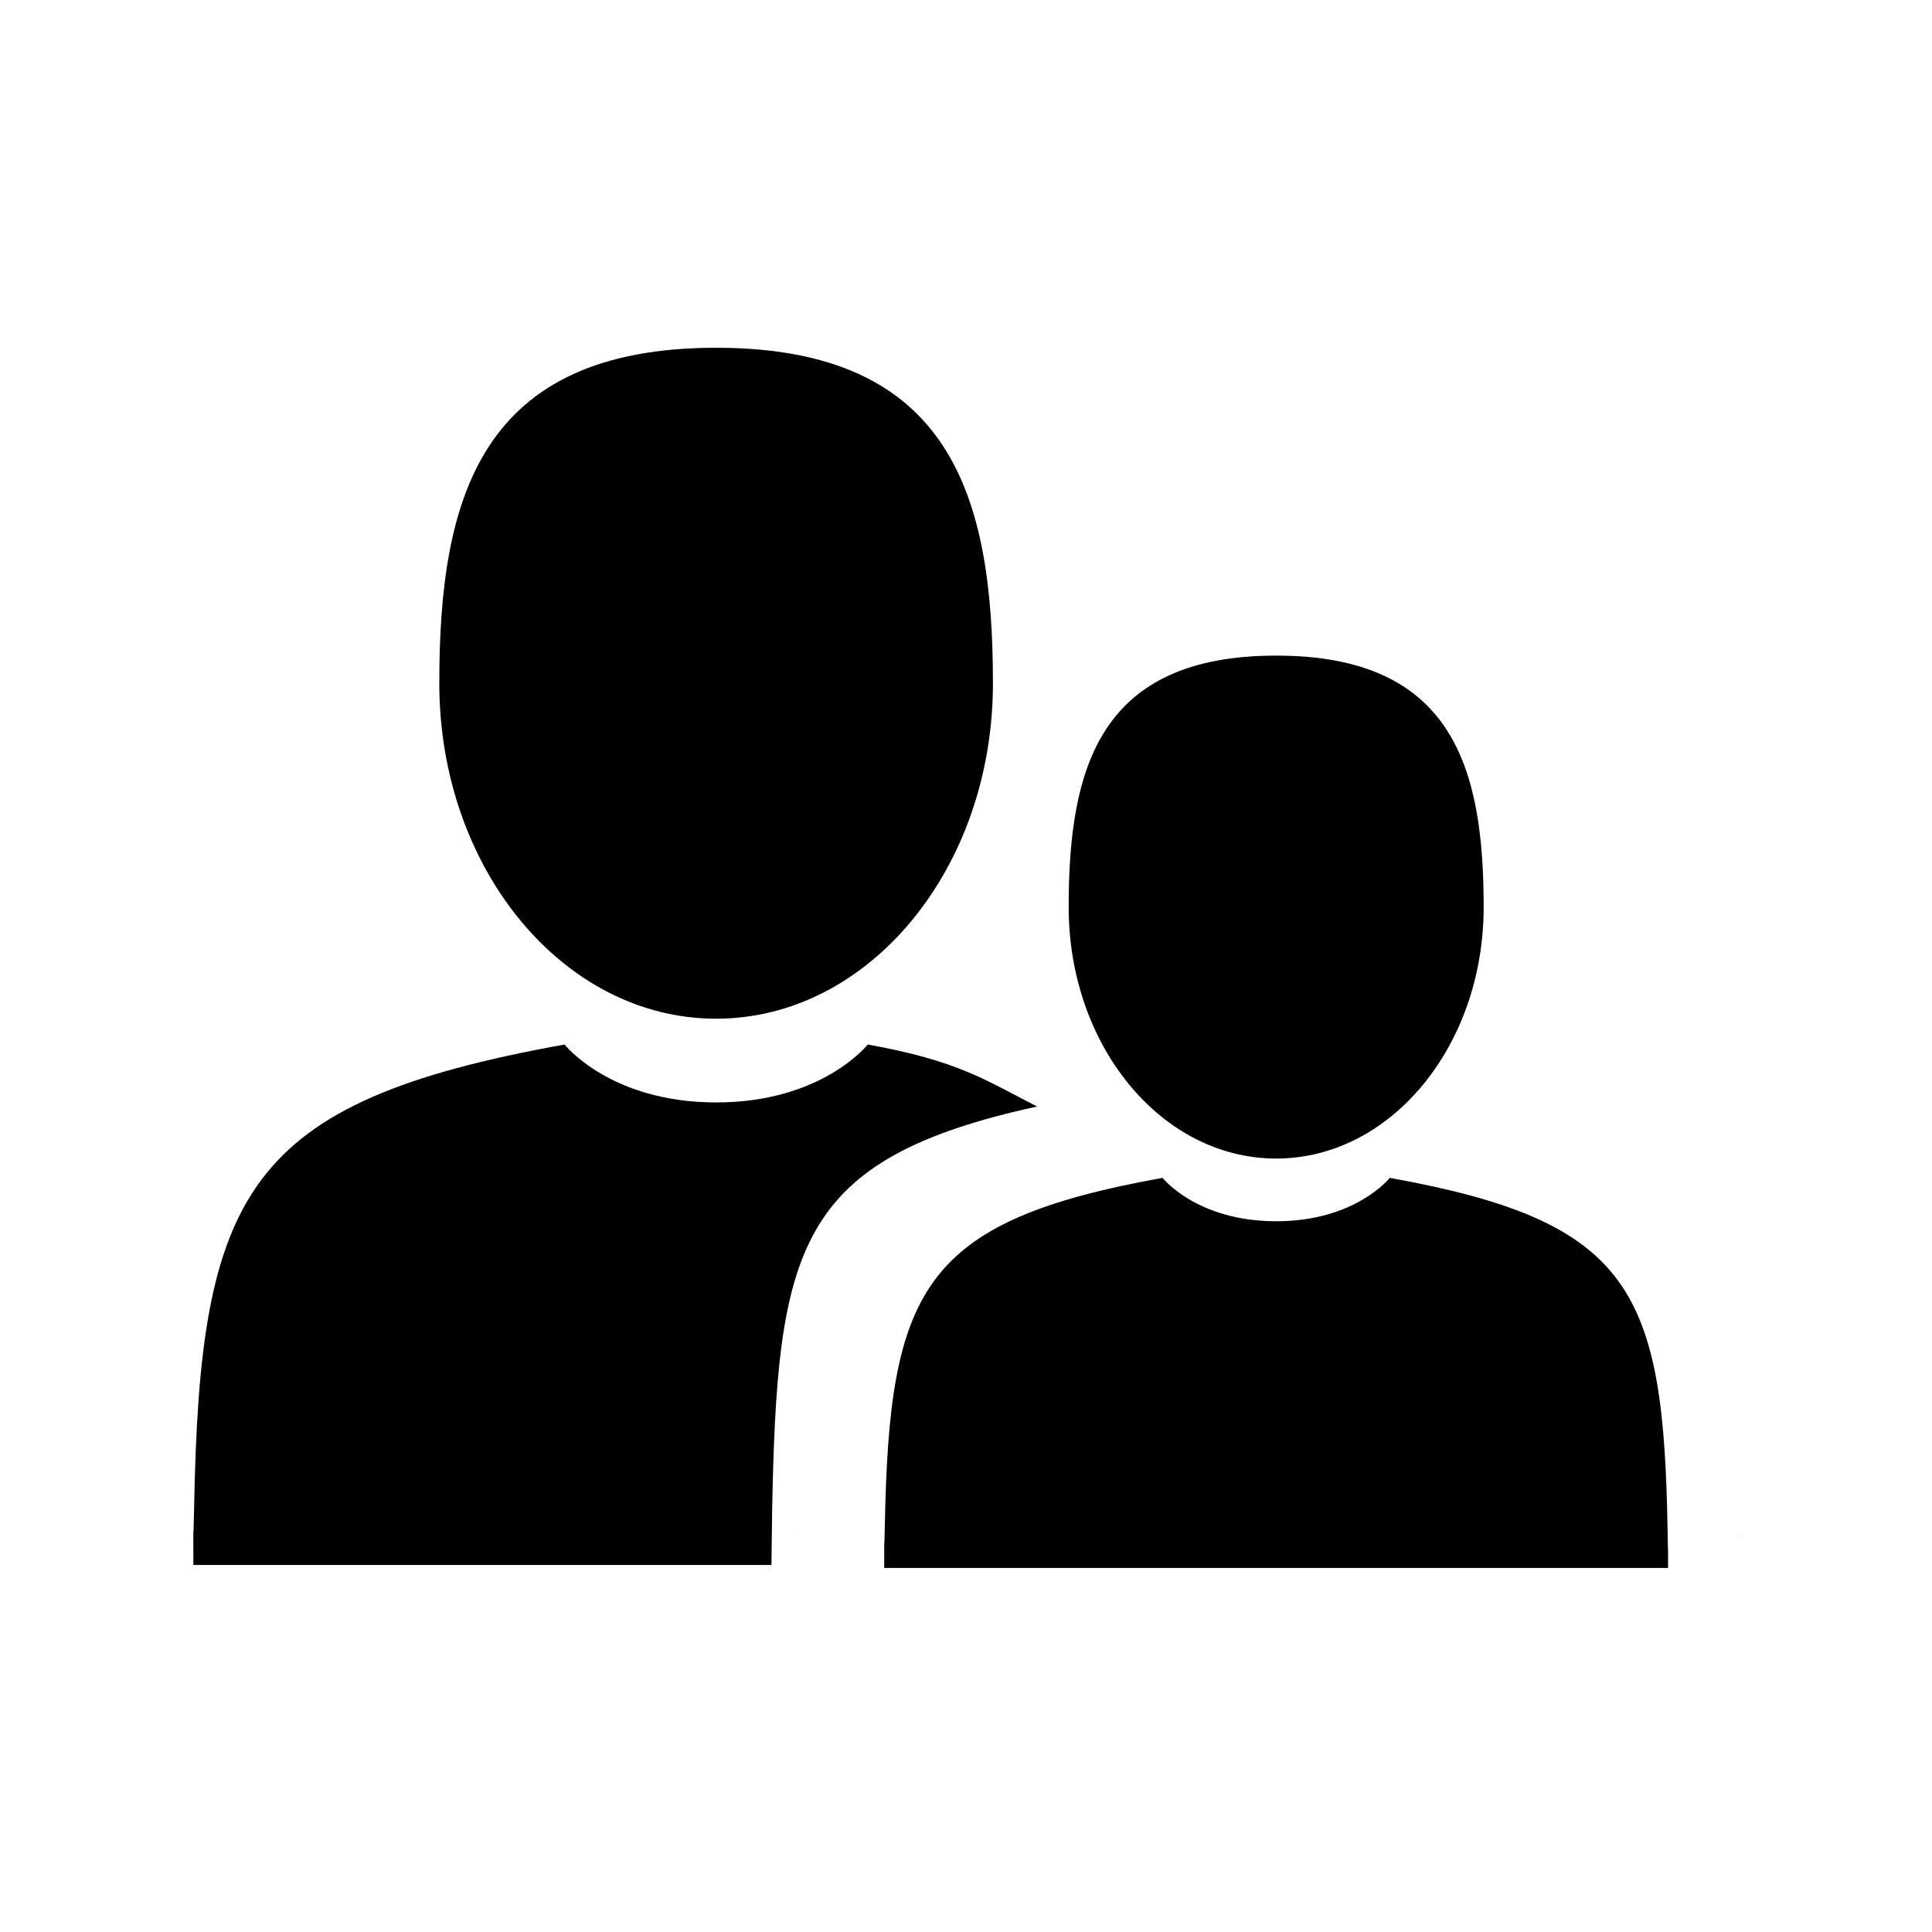 <svg xmlns="http://www.w3.org/2000/svg" width="50" height="50" viewBox="0 0 50 50">
  <path d="M18.533,26.364 C22.49,26.364 25.697,22.477 25.697,17.682 C25.697,12.887 24.644,9 18.533,9 C12.422,9 11.369,12.887 11.369,17.682 C11.369,22.477 14.578,26.364 18.533,26.364 Z M5.002,39.621 C5,39.329 4.999,39.54 5.002,39.621 Z M32.065,39.85 C32.069,39.77 32.066,39.294 32.065,39.85 Z M20.629,39.71 C20.628,39.447 20.626,39.635 20.629,39.71 Z M44.998,39.915 C45.002,39.843 44.999,39.415 44.998,39.915 Z M19.982,39.15 C20.111,32.286 20.591,30 26.841,28.636 C25.496,27.954 24.823,27.458 22.457,27.032 C22.457,27.032 21.279,28.531 18.535,28.531 C15.79,28.531 14.611,27.032 14.611,27.032 C6.335,28.522 5.175,30.868 5.024,39.002 C5.011,39.666 5.006,39.7 5.003,39.624 C5.003,39.768 5.004,40.036 5.004,40.501 L19.965,40.501 L19.982,39.15 Z M33.027,29.983 C35.992,29.983 38.397,27.07 38.397,23.475 C38.397,19.88 37.608,16.967 33.027,16.967 C28.447,16.967 27.657,19.882 27.657,23.475 C27.657,27.07 30.061,29.983 33.027,29.983 Z M22.883,39.921 C22.882,39.702 22.882,39.86 22.883,39.921 Z M43.169,40.093 C43.171,40.032 43.169,39.675 43.169,40.093 Z M43.169,40.579 C43.169,40.354 43.169,40.198 43.169,40.093 C43.167,40.129 43.163,40.059 43.158,39.659 C43.059,33.398 42.24,31.613 35.967,30.483 C35.967,30.483 35.084,31.606 33.027,31.606 C30.97,31.606 30.087,30.483 30.087,30.483 C23.883,31.6 23.015,33.357 22.9,39.455 C22.89,39.953 22.886,39.979 22.884,39.921 C22.884,40.029 22.884,40.23 22.884,40.579 L43.169,40.579 Z"/>
</svg>
